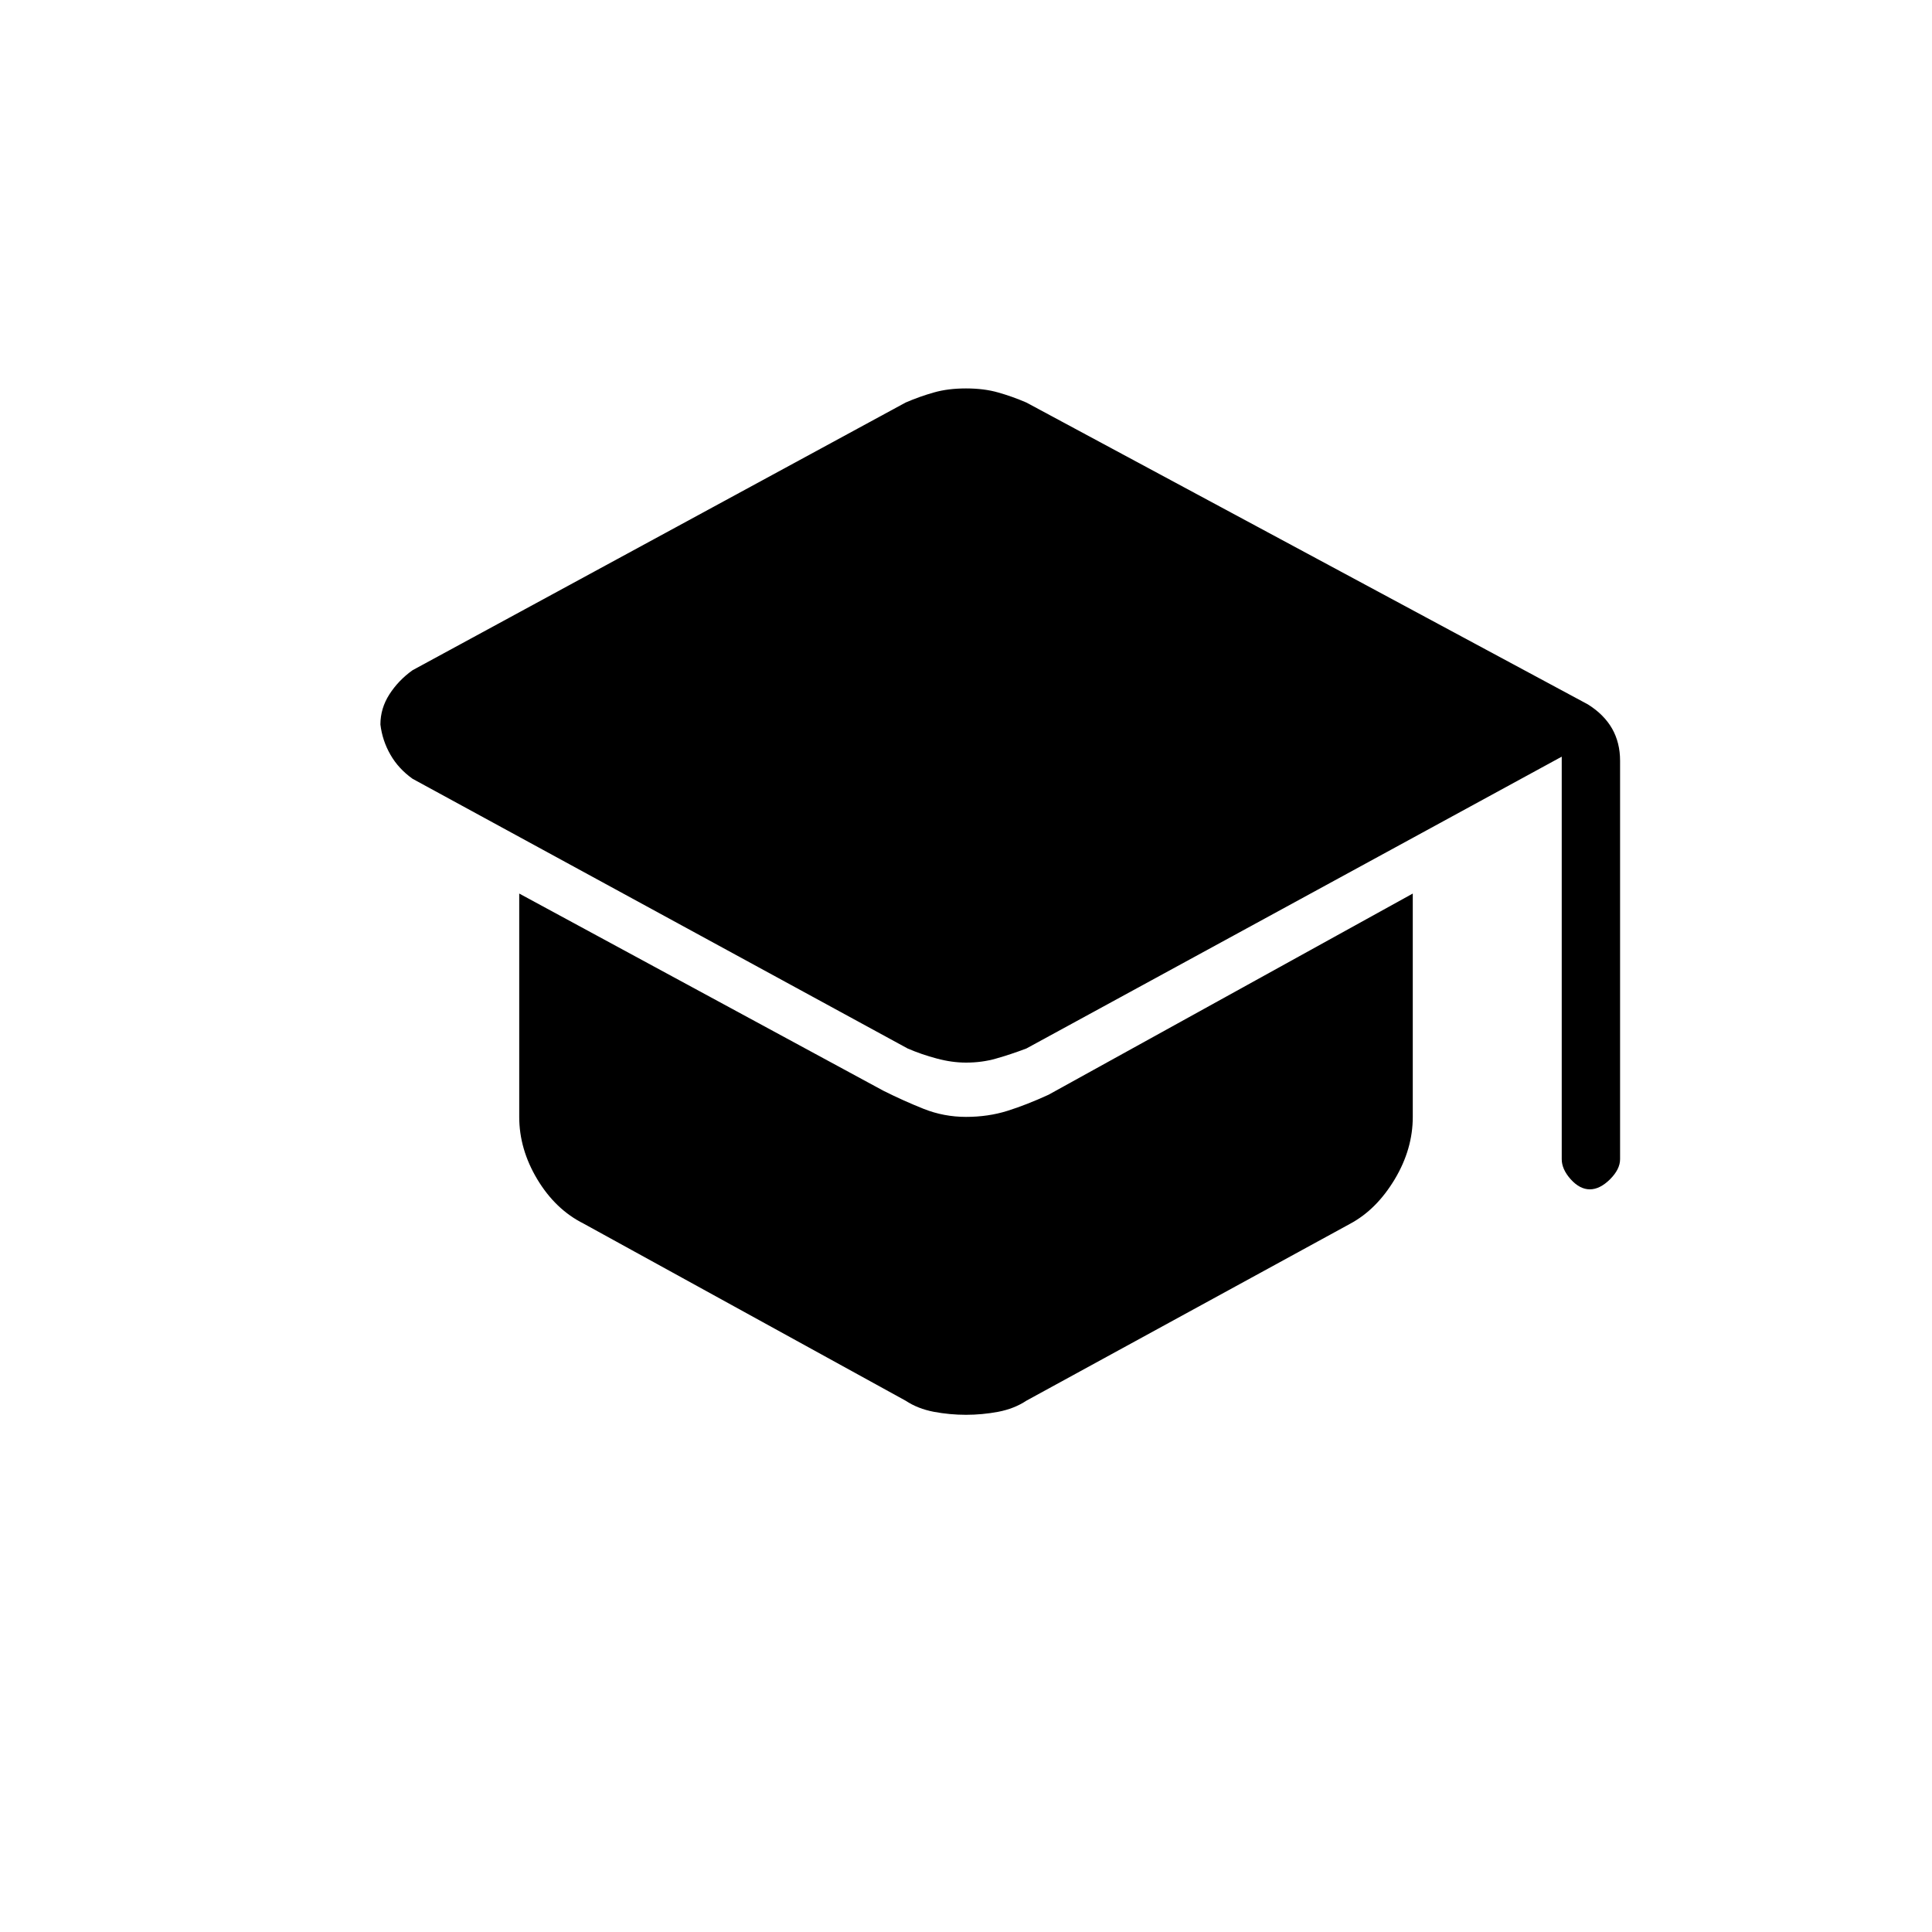 <svg xmlns="http://www.w3.org/2000/svg" height="20" width="20"><path d="M16.458 12.312q-.104 0-.198-.104-.093-.104-.093-.208V7.833l-5.542 3.021q-.167.063-.313.104Q10.167 11 10 11q-.146 0-.302-.042-.156-.041-.302-.104L4.271 8.062q-.146-.104-.229-.249-.084-.146-.104-.313 0-.167.093-.312.094-.146.24-.25l5.104-2.771q.146-.063.292-.104.145-.042.333-.042.188 0 .333.042.146.041.292.104l5.813 3.125q.166.104.25.25.083.146.083.333V12q0 .104-.104.208-.105.104-.209.104ZM10 14.646q-.167 0-.333-.031-.167-.032-.292-.115l-3.333-1.833q-.292-.146-.48-.459-.187-.312-.187-.646V9.25l3.771 2.042q.208.104.416.187.209.083.438.083t.427-.062q.198-.062.427-.167l3.771-2.083v2.312q0 .334-.187.646-.188.313-.459.459L10.625 14.5q-.125.083-.292.115-.166.031-.333.031Z"/></svg>